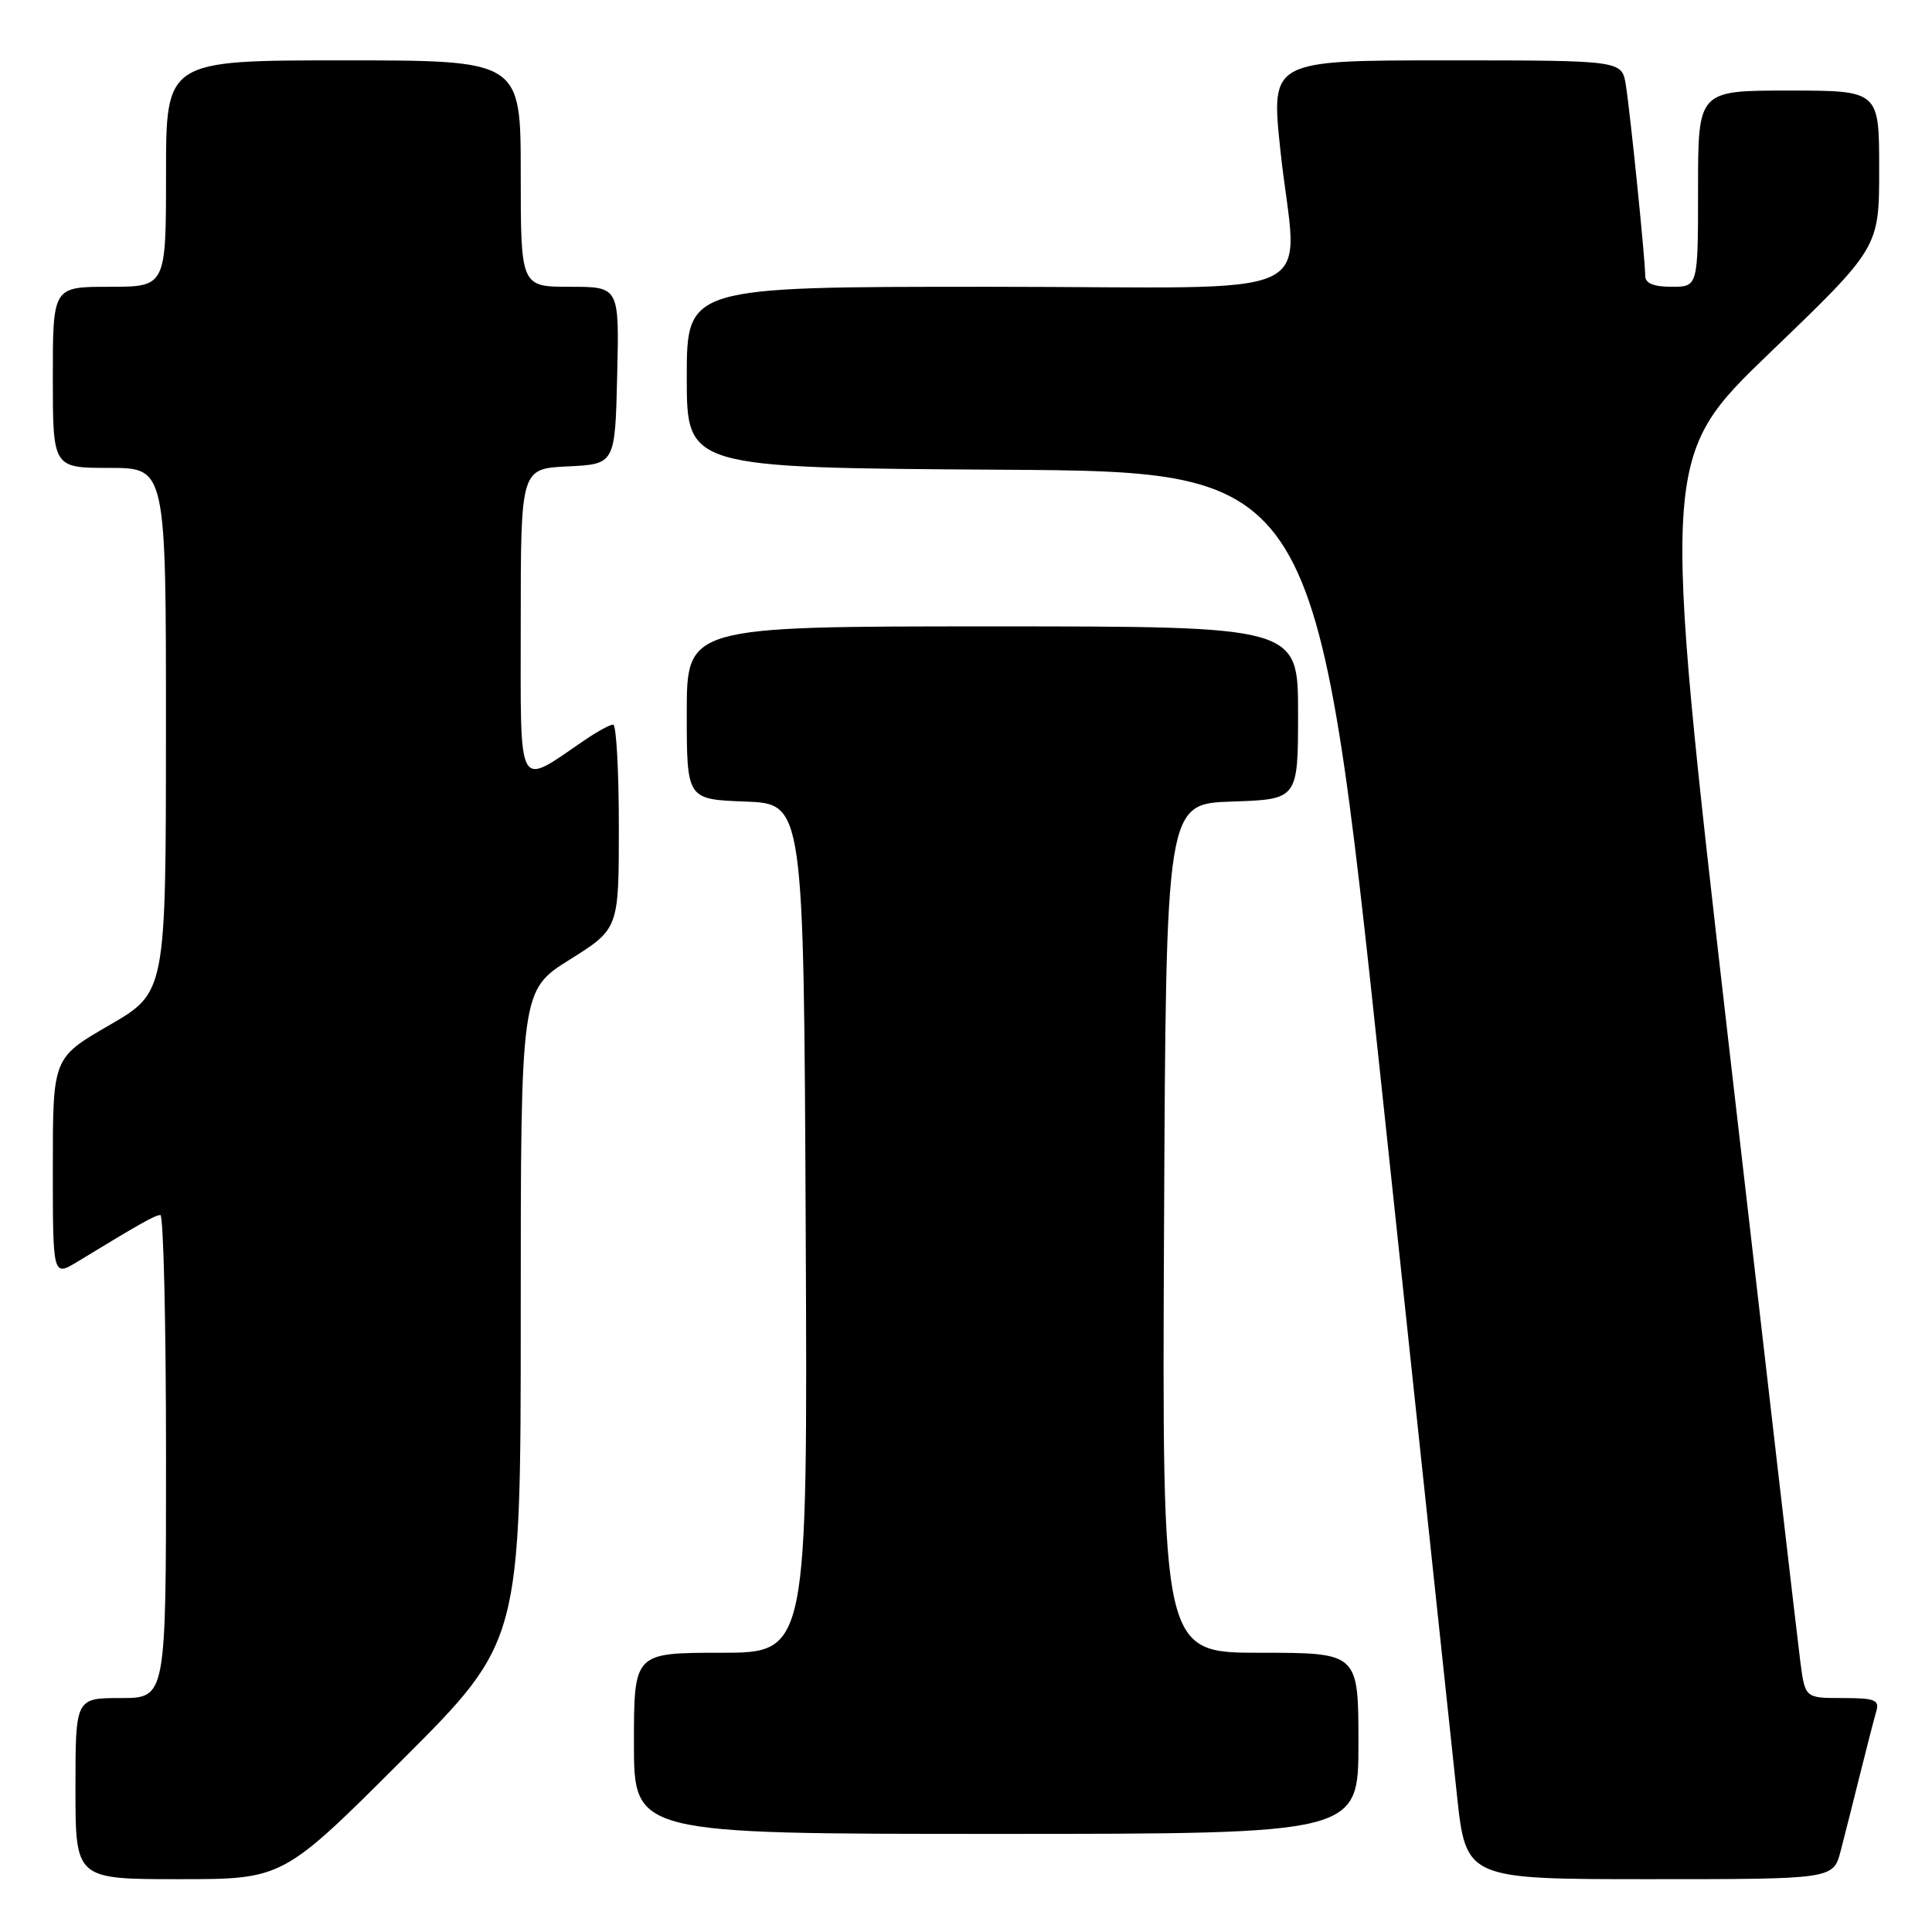 <?xml version="1.0" encoding="UTF-8" standalone="no"?>
<!DOCTYPE svg PUBLIC "-//W3C//DTD SVG 1.1//EN" "http://www.w3.org/Graphics/SVG/1.1/DTD/svg11.dtd" >
<svg xmlns="http://www.w3.org/2000/svg" xmlns:xlink="http://www.w3.org/1999/xlink" version="1.1" viewBox="0 0 256 256">
 <g >
 <path fill="currentColor"
d=" M 53.24 233.26 C 69.00 217.52 69.00 217.52 69.00 174.37 C 69.00 131.22 69.00 131.22 75.50 127.15 C 82.00 123.07 82.00 123.07 82.00 109.54 C 82.00 102.09 81.66 96.00 81.25 96.01 C 80.84 96.01 79.15 96.93 77.50 98.05 C 68.38 104.26 69.00 105.39 69.00 82.57 C 69.00 62.10 69.00 62.10 75.25 61.80 C 81.50 61.50 81.50 61.50 81.78 49.75 C 82.06 38.00 82.06 38.00 75.53 38.00 C 69.00 38.00 69.00 38.00 69.00 23.00 C 69.00 8.00 69.00 8.00 45.50 8.00 C 22.00 8.00 22.00 8.00 22.00 23.00 C 22.00 38.00 22.00 38.00 14.50 38.00 C 7.00 38.00 7.00 38.00 7.00 50.00 C 7.00 62.00 7.00 62.00 14.50 62.00 C 22.00 62.00 22.00 62.00 21.99 96.75 C 21.98 131.50 21.98 131.50 14.49 135.84 C 7.00 140.17 7.00 140.17 7.00 154.67 C 7.00 169.16 7.00 169.16 10.25 167.19 C 18.69 162.05 20.55 161.01 21.25 161.00 C 21.66 161.00 22.00 175.40 22.00 193.00 C 22.00 225.00 22.00 225.00 16.00 225.00 C 10.00 225.00 10.00 225.00 10.00 237.00 C 10.00 249.00 10.00 249.00 23.74 249.00 C 37.48 249.00 37.48 249.00 53.24 233.26 Z  M 243.90 245.25 C 244.44 243.19 245.60 238.57 246.49 235.00 C 247.38 231.43 248.34 227.71 248.62 226.75 C 249.06 225.25 248.43 225.00 244.16 225.00 C 239.19 225.00 239.19 225.00 238.56 220.25 C 238.22 217.64 233.93 180.64 229.03 138.04 C 220.13 60.59 220.13 60.59 234.56 46.70 C 249.00 32.82 249.00 32.82 249.00 22.41 C 249.00 12.00 249.00 12.00 237.00 12.00 C 225.00 12.00 225.00 12.00 225.00 25.00 C 225.00 38.00 225.00 38.00 221.50 38.00 C 219.10 38.00 218.00 37.54 218.00 36.54 C 218.00 34.40 216.03 15.05 215.43 11.25 C 214.91 8.00 214.91 8.00 191.66 8.00 C 168.41 8.00 168.41 8.00 169.64 19.75 C 171.83 40.46 177.04 38.00 131.00 38.00 C 91.00 38.00 91.00 38.00 91.00 49.99 C 91.00 61.98 91.00 61.98 132.71 62.24 C 174.41 62.50 174.41 62.50 183.12 144.50 C 187.92 189.60 192.38 231.56 193.04 237.75 C 194.24 249.00 194.24 249.00 218.58 249.00 C 242.92 249.00 242.92 249.00 243.90 245.25 Z  M 180.00 231.00 C 180.00 219.00 180.00 219.00 166.99 219.00 C 153.98 219.00 153.98 219.00 154.24 162.75 C 154.50 106.50 154.50 106.50 163.25 106.21 C 172.00 105.92 172.00 105.92 172.00 94.46 C 172.00 83.00 172.00 83.00 131.50 83.00 C 91.00 83.00 91.00 83.00 91.00 94.46 C 91.00 105.92 91.00 105.92 98.75 106.21 C 106.50 106.50 106.50 106.50 106.76 162.75 C 107.02 219.00 107.02 219.00 95.51 219.00 C 84.00 219.00 84.00 219.00 84.00 231.00 C 84.00 243.00 84.00 243.00 132.00 243.00 C 180.00 243.00 180.00 243.00 180.00 231.00 Z "/>
</g>
</svg>